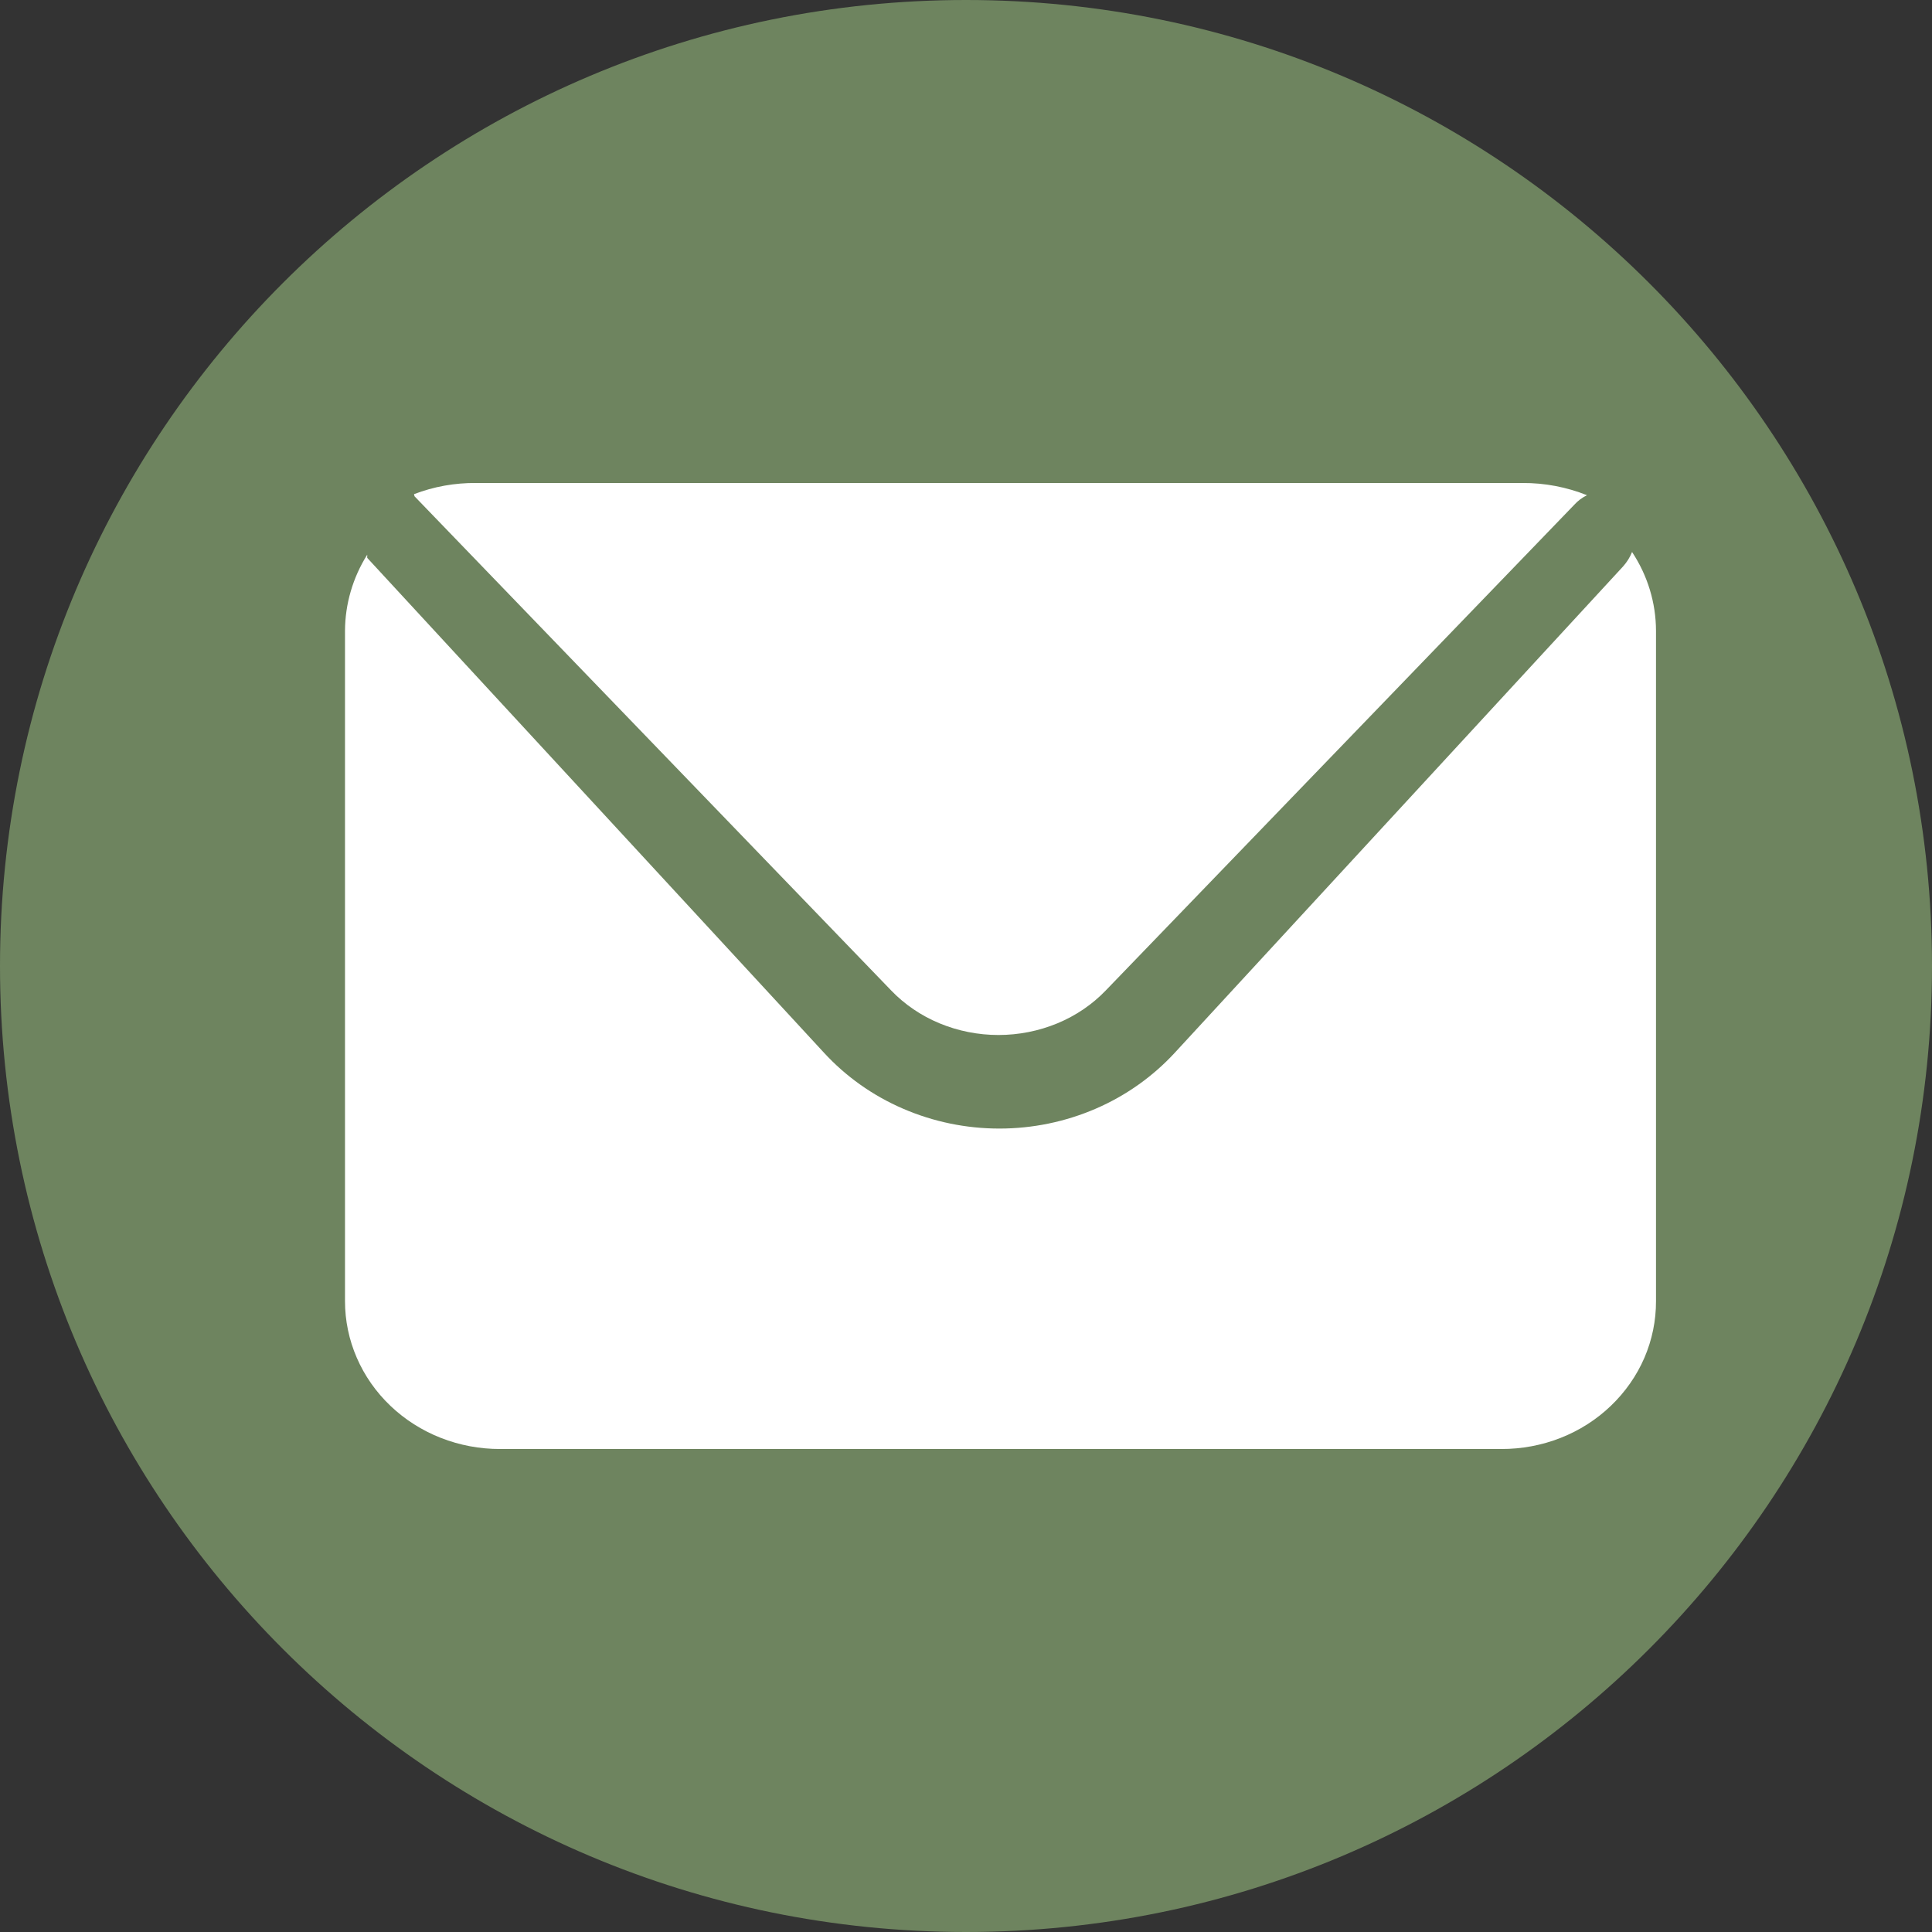 <svg width="28" height="28" viewBox="0 0 28 28" fill="none" xmlns="http://www.w3.org/2000/svg">
<rect x="0" y="0" width="28" height="28" fill="#333333" stroke="none"/>
<path d="M14 28C21.732 28 28 21.732 28 14C28 6.268 21.732 0 14 0C6.268 0 0 6.268 0 14C0 21.732 6.268 28 14 28Z" fill="#6E845F"/>
<path d="M6.008 7.193L12.916 14.355C13.11 14.557 13.349 14.72 13.617 14.831C13.885 14.942 14.176 15 14.47 15C14.765 15 15.056 14.942 15.324 14.831C15.592 14.72 15.831 14.557 16.025 14.355L22.815 7.316C22.866 7.259 22.929 7.212 23 7.177C22.705 7.059 22.387 6.998 22.065 7H6.901C6.592 6.997 6.285 7.052 6 7.162L6.008 7.193Z" fill="white"/>
<path d="M23.653 8C23.623 8.076 23.579 8.146 23.524 8.208L17.027 15.256C16.709 15.601 16.318 15.879 15.88 16.068C15.441 16.258 14.965 16.356 14.484 16.356C14.002 16.356 13.527 16.258 13.088 16.068C12.649 15.879 12.258 15.601 11.941 15.256L5.322 8.085V8.039C5.113 8.372 5.002 8.753 5 9.141V18.857C5 19.139 5.058 19.418 5.171 19.678C5.284 19.939 5.45 20.176 5.659 20.375C5.868 20.574 6.116 20.732 6.389 20.839C6.662 20.946 6.954 21.001 7.249 21H21.759C22.054 21.001 22.346 20.946 22.618 20.839C22.89 20.732 23.138 20.574 23.346 20.374C23.554 20.175 23.719 19.939 23.832 19.678C23.944 19.417 24.001 19.138 24 18.857V9.141C23.999 8.737 23.879 8.342 23.653 8Z" fill="white"/>
</svg>
